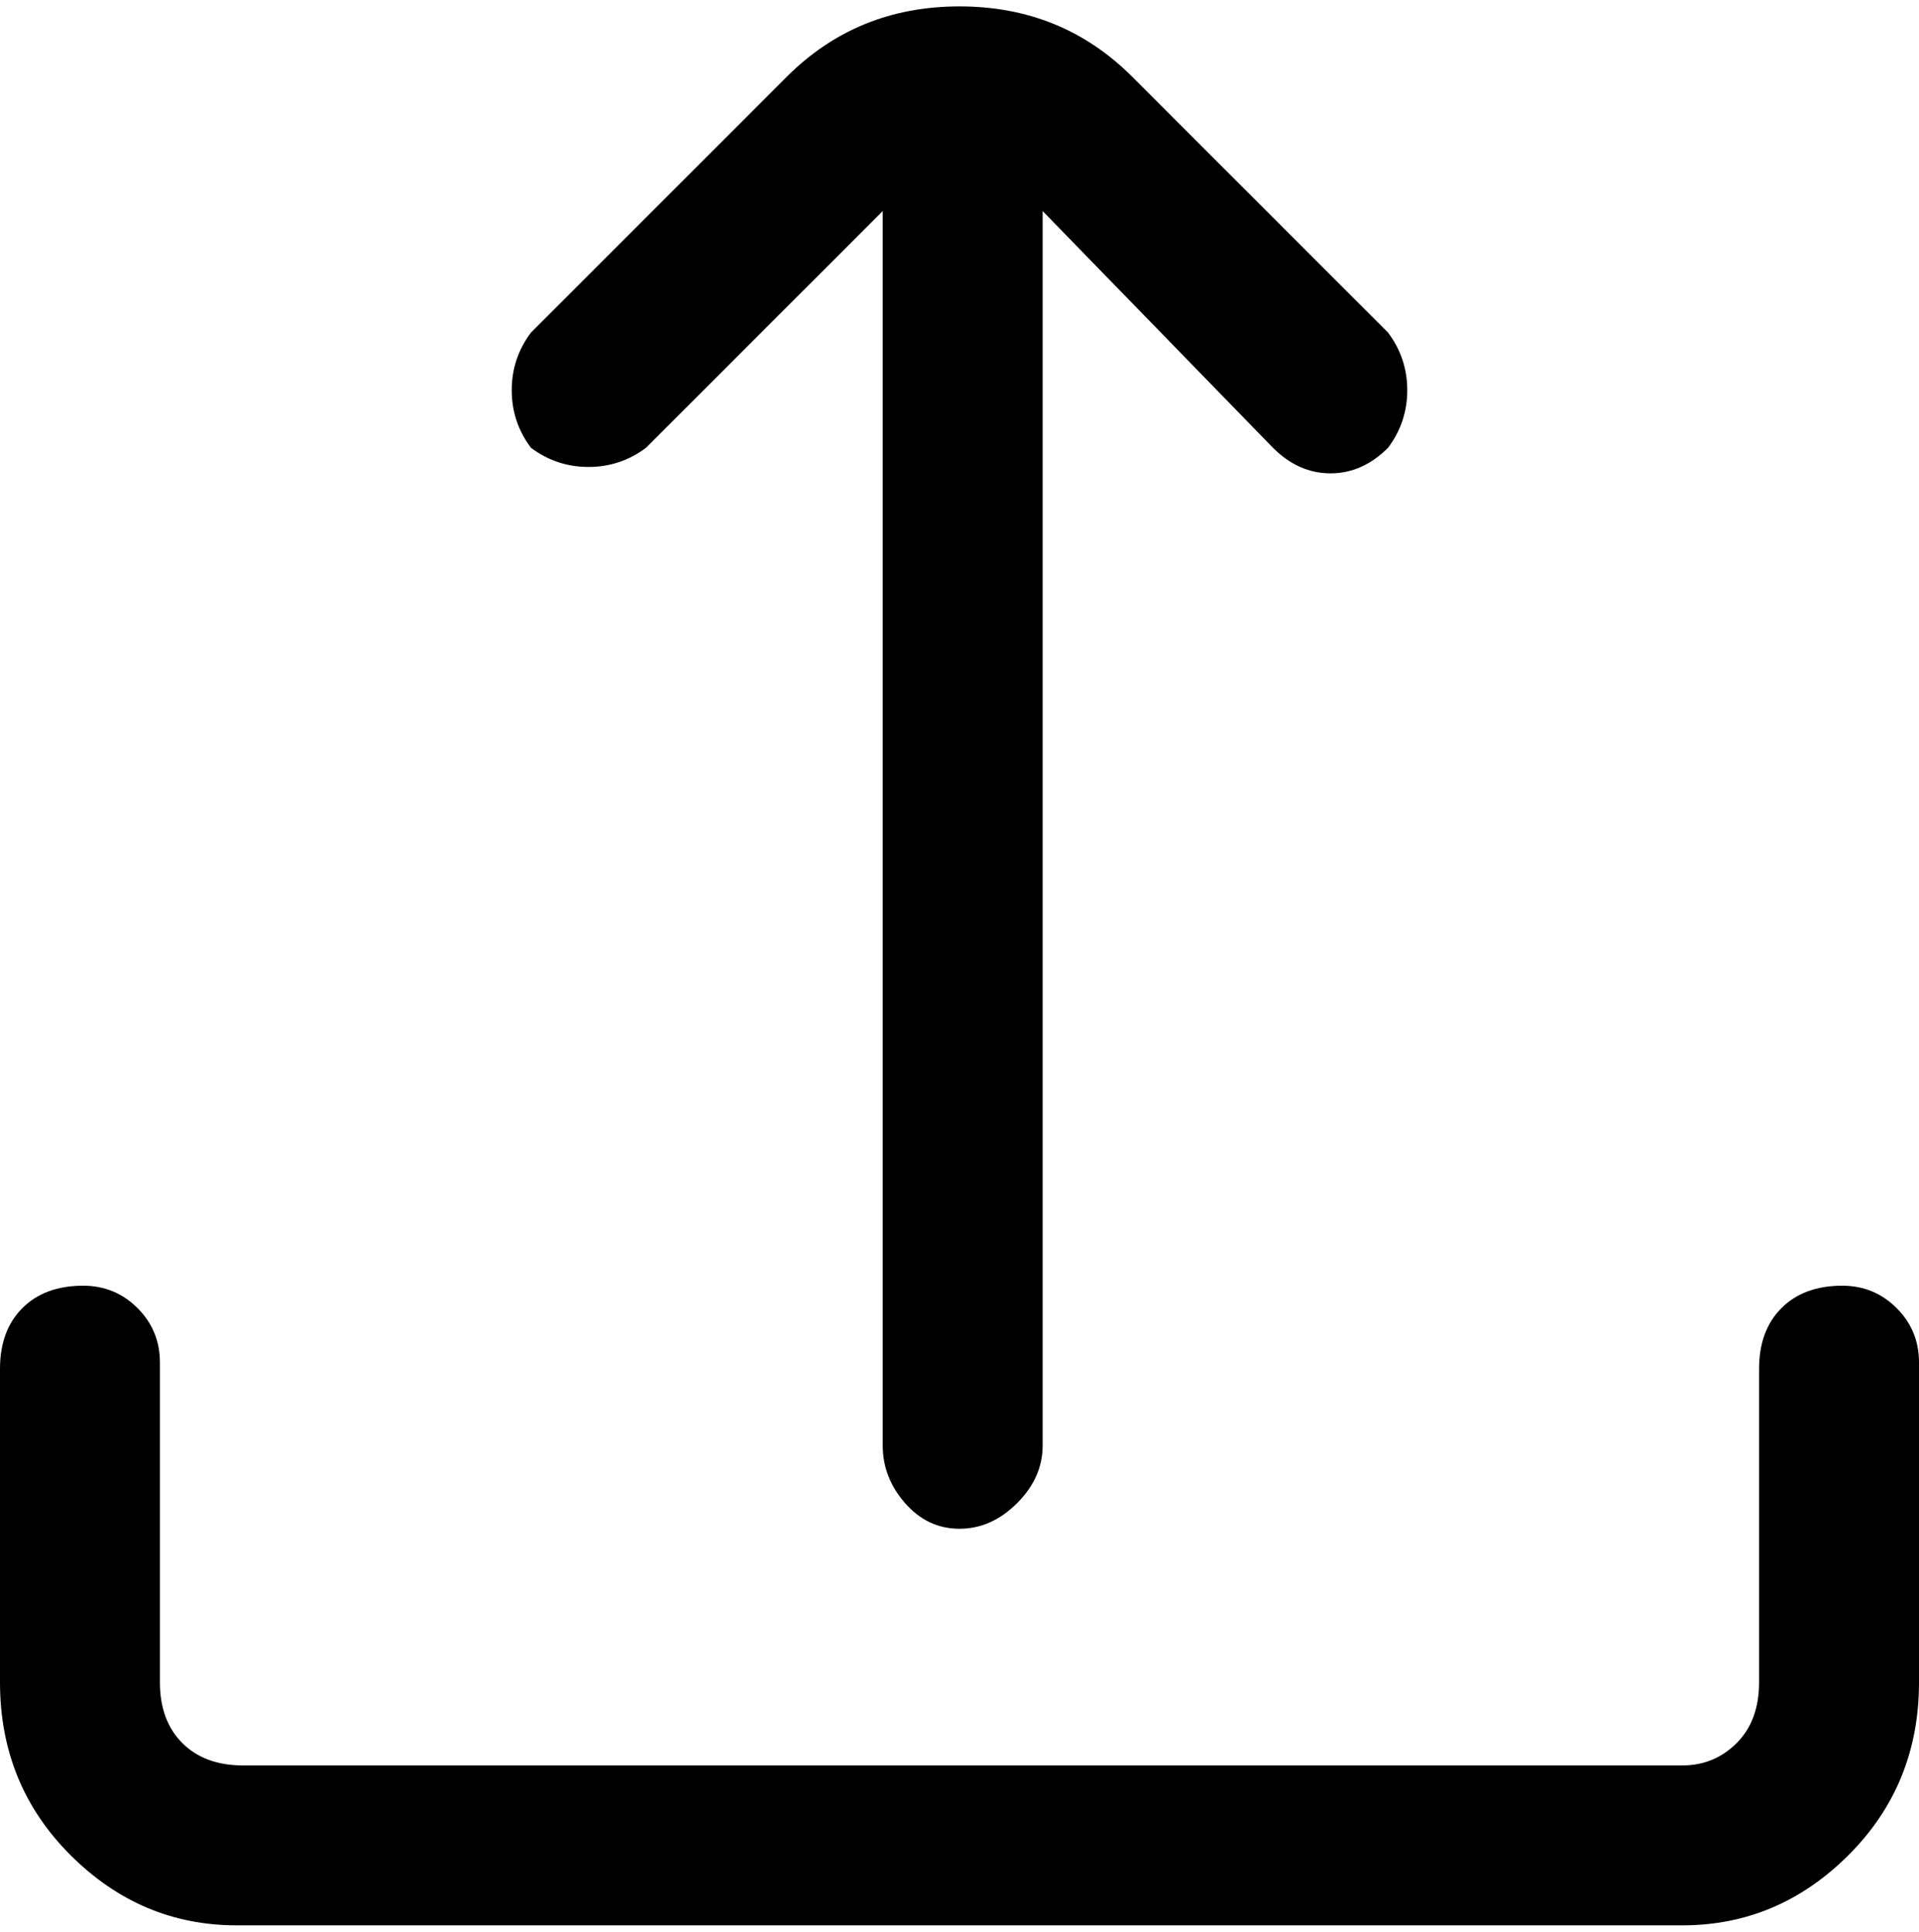 <svg viewBox="0 0 300 302.001" xmlns="http://www.w3.org/2000/svg"><path d="M138 33v193q0 5 3.5 9t8.5 4q5 0 9-4t4-9V33l36 37q4 4 9 4t9-4q3-4 3-9t-3-9l-40-40Q166 1 150 1t-27 11L83 52q-3 4-3 9t3 9q4 3 9 3t9-3l37-37zm137 180v50q0 6-3.5 9.5T263 276H38q-6 0-9.5-3.5T25 263v-50q0-5-3.5-8.5T13 201q-6 0-9.5 3.5T0 214v49q0 16 11 27t26 11h226q15 0 26-11t11-27v-50q0-5-3.5-8.5T288 201q-6 0-9.5 3.5T275 214v-1z"/></svg>